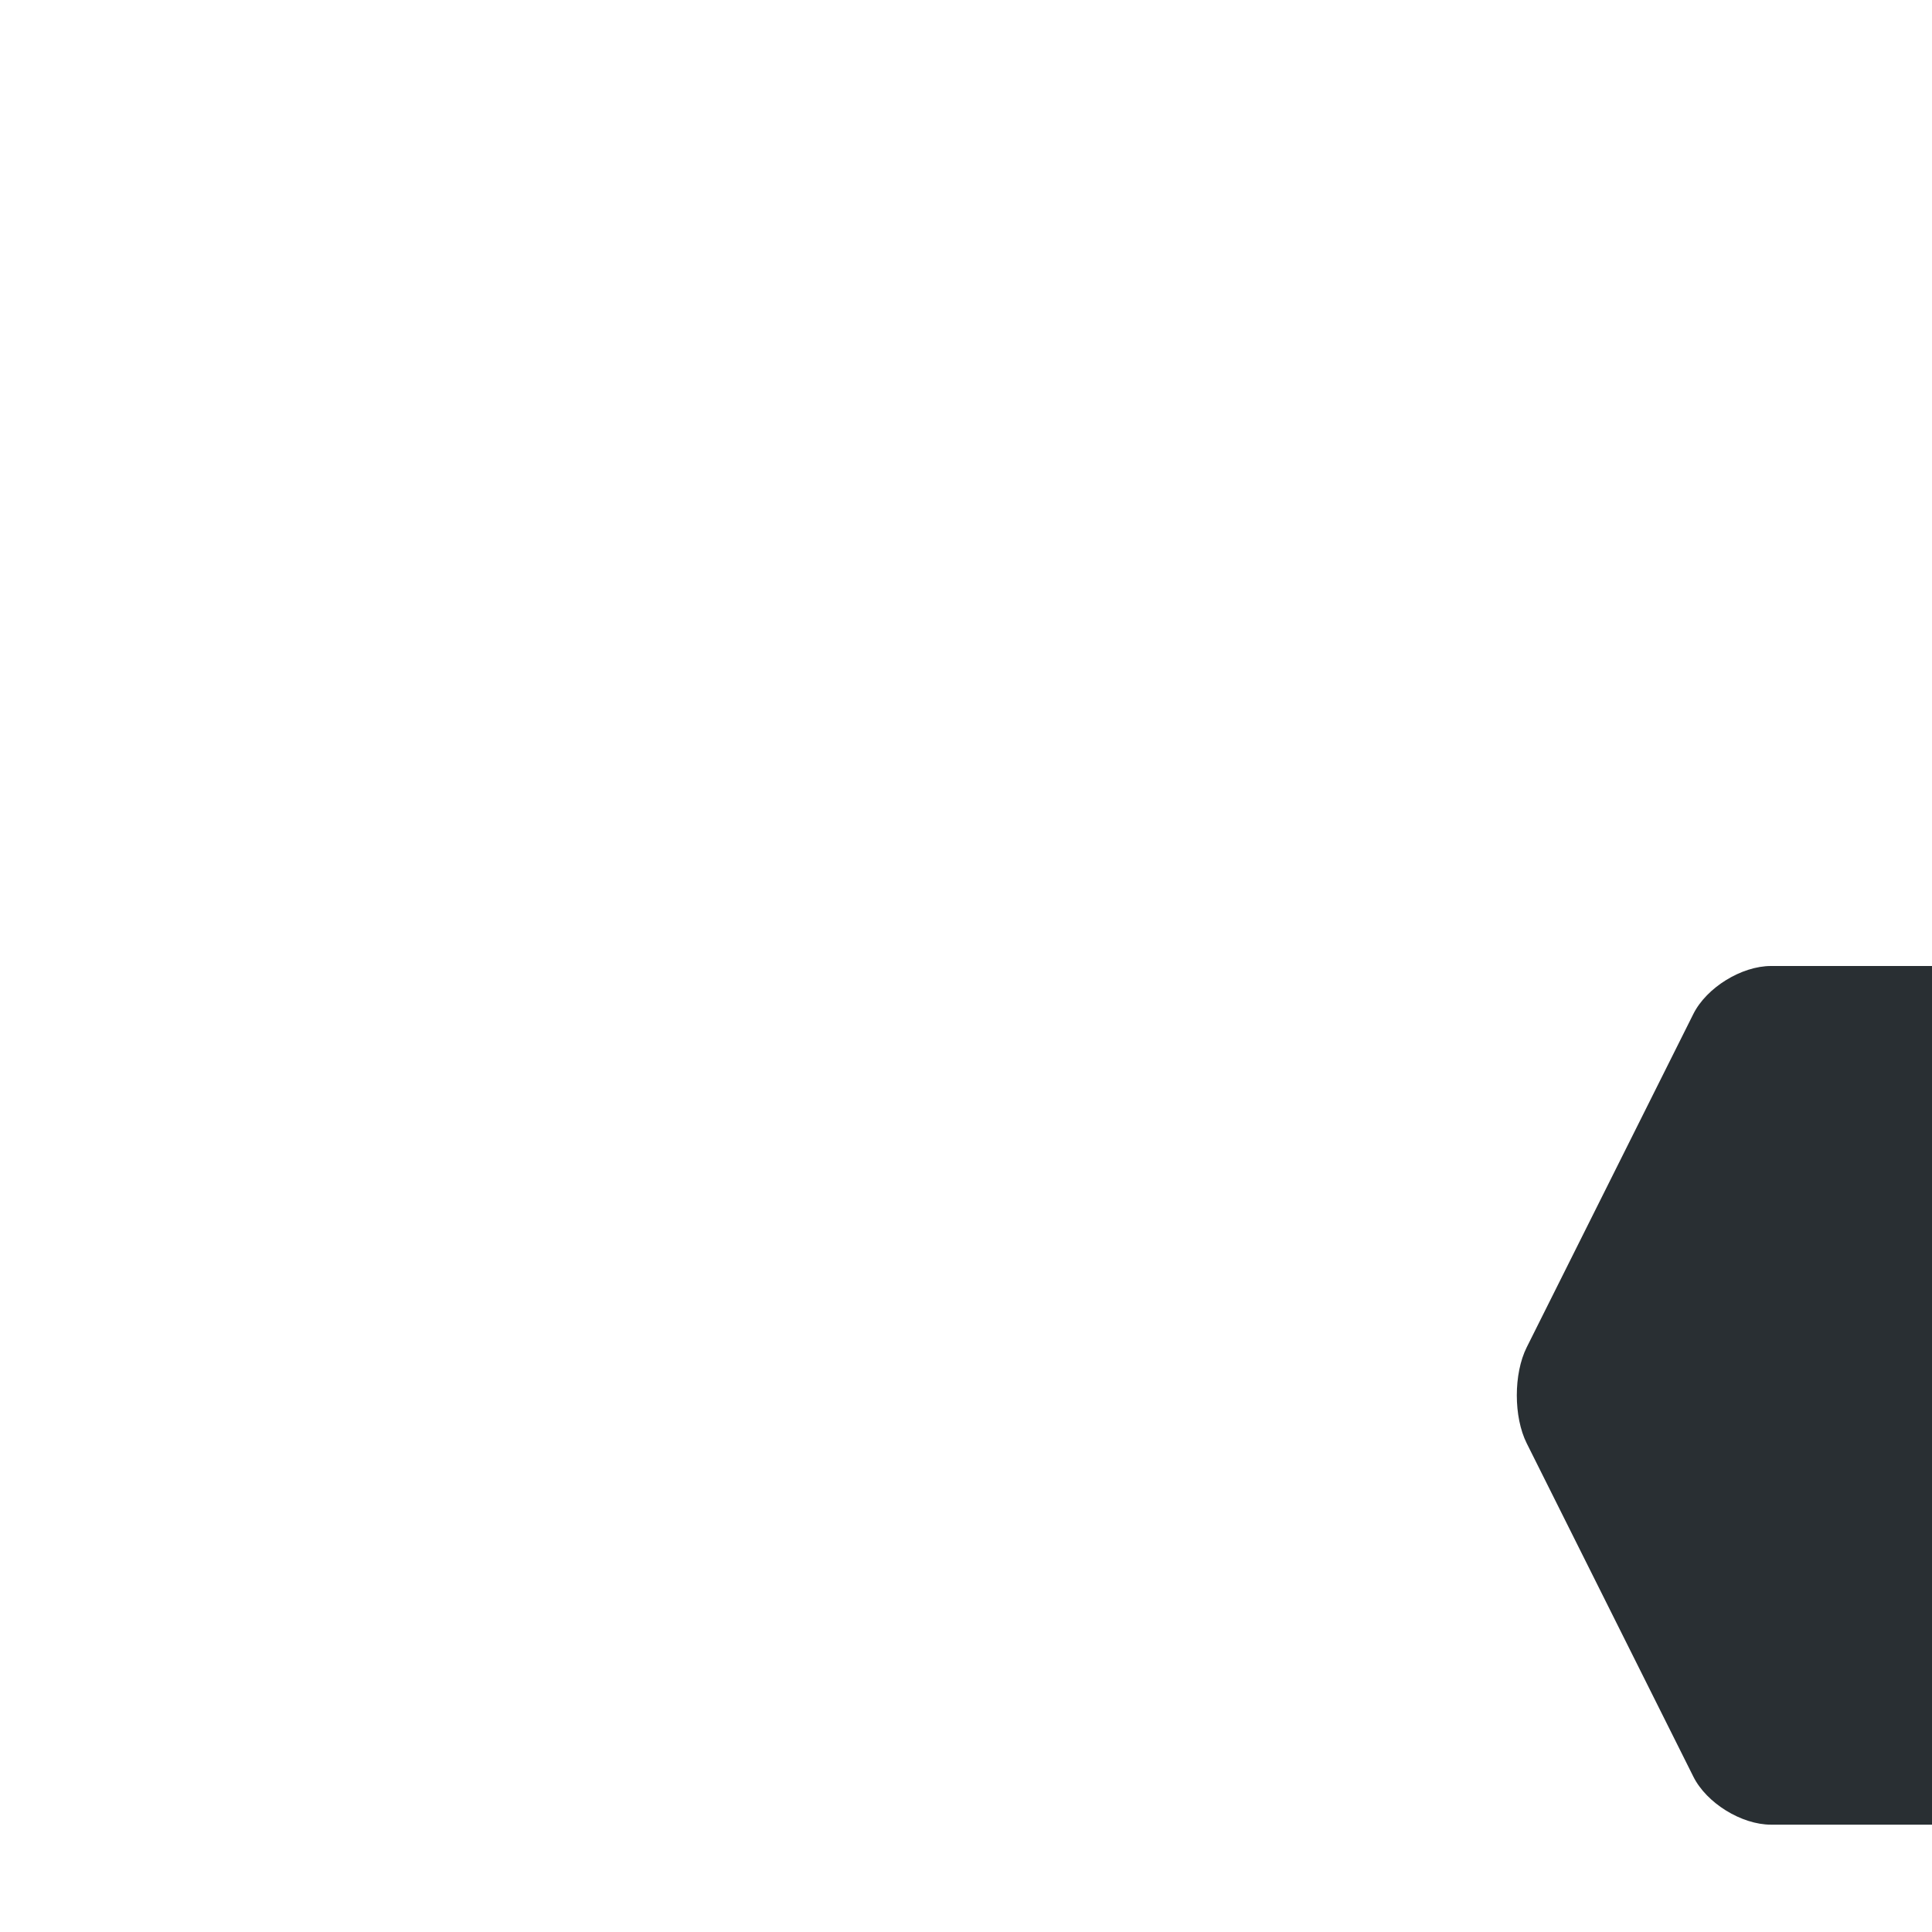 <svg xmlns="http://www.w3.org/2000/svg" viewBox="0 0 36 36">
  <path fill="#292F33" d="M36 18h-3c-.55 0-1.201.402-1.447.894l-3.105 6.211c-.246.492-.246 1.297 0 1.789l3.105 6.211c.246.493.897.895 1.447.895h3V18z"/>
</svg>

